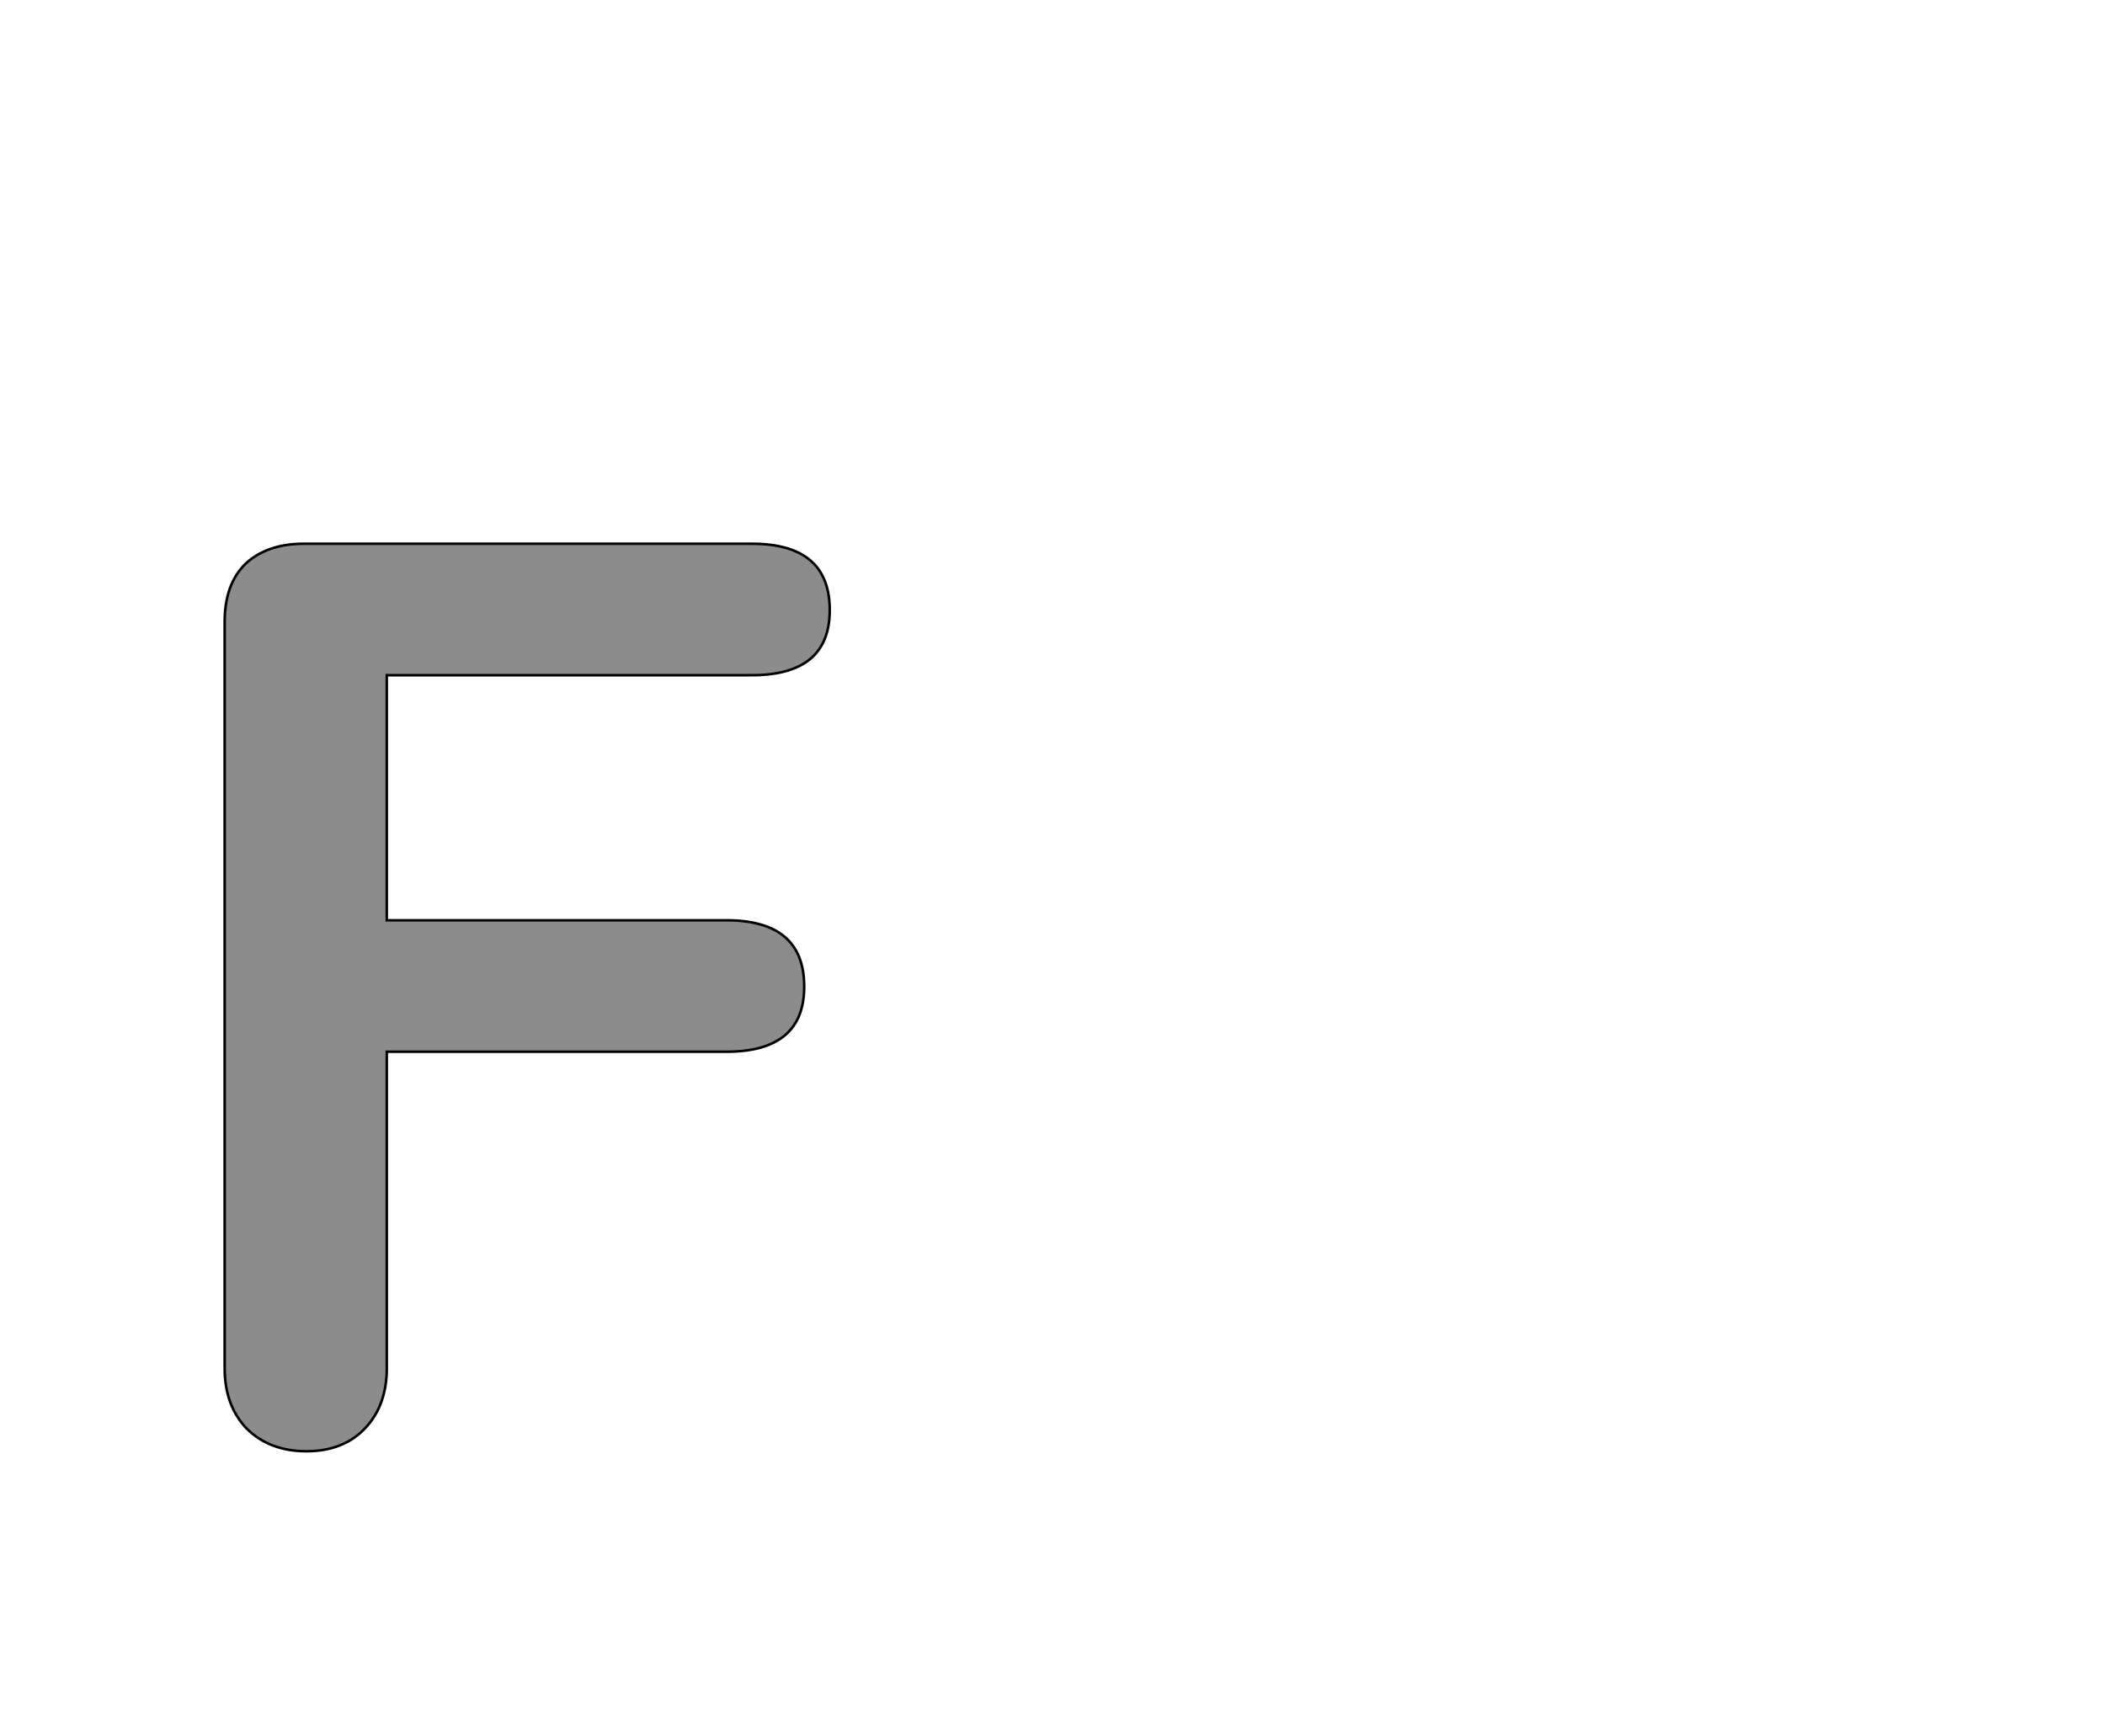 <!--
BEGIN METADATA

BBOX_X_MIN 76
BBOX_Y_MIN -6
BBOX_X_MAX 550
BBOX_Y_MAX 705
WIDTH 474
HEIGHT 711
H_BEARING_X 76
H_BEARING_Y 705
H_ADVANCE 566
V_BEARING_X -207
V_BEARING_Y 326
V_ADVANCE 1364
ORIGIN_X 0
ORIGIN_Y 0

END METADATA
-->

<svg width='1649px' height='1360px' xmlns='http://www.w3.org/2000/svg' version='1.1'>

 <!-- make sure glyph is visible within svg window -->
 <g fill-rule='nonzero'  transform='translate(100 1131)'>

  <!-- draw actual outline using lines and Bezier curves-->
  <path fill='black' stroke='black' fill-opacity='0.45'  stroke-width='2'  d='
 M 111,6
 M 93,-12
 Q 76,-30 76,-59
 L 76,-644
 Q 76,-673 92,-689
 Q 109,-705 138,-705
 L 489,-705
 Q 550,-705 550,-653
 Q 550,-602 489,-602
 L 203,-602
 L 203,-410
 L 469,-410
 Q 530,-410 530,-358
 Q 530,-307 469,-307
 L 203,-307
 L 203,-59
 Q 203,-30 186,-12
 Q 169,6 140,6
 Q 111,6 93,-12
 Z

  '/>
 </g>
</svg>
